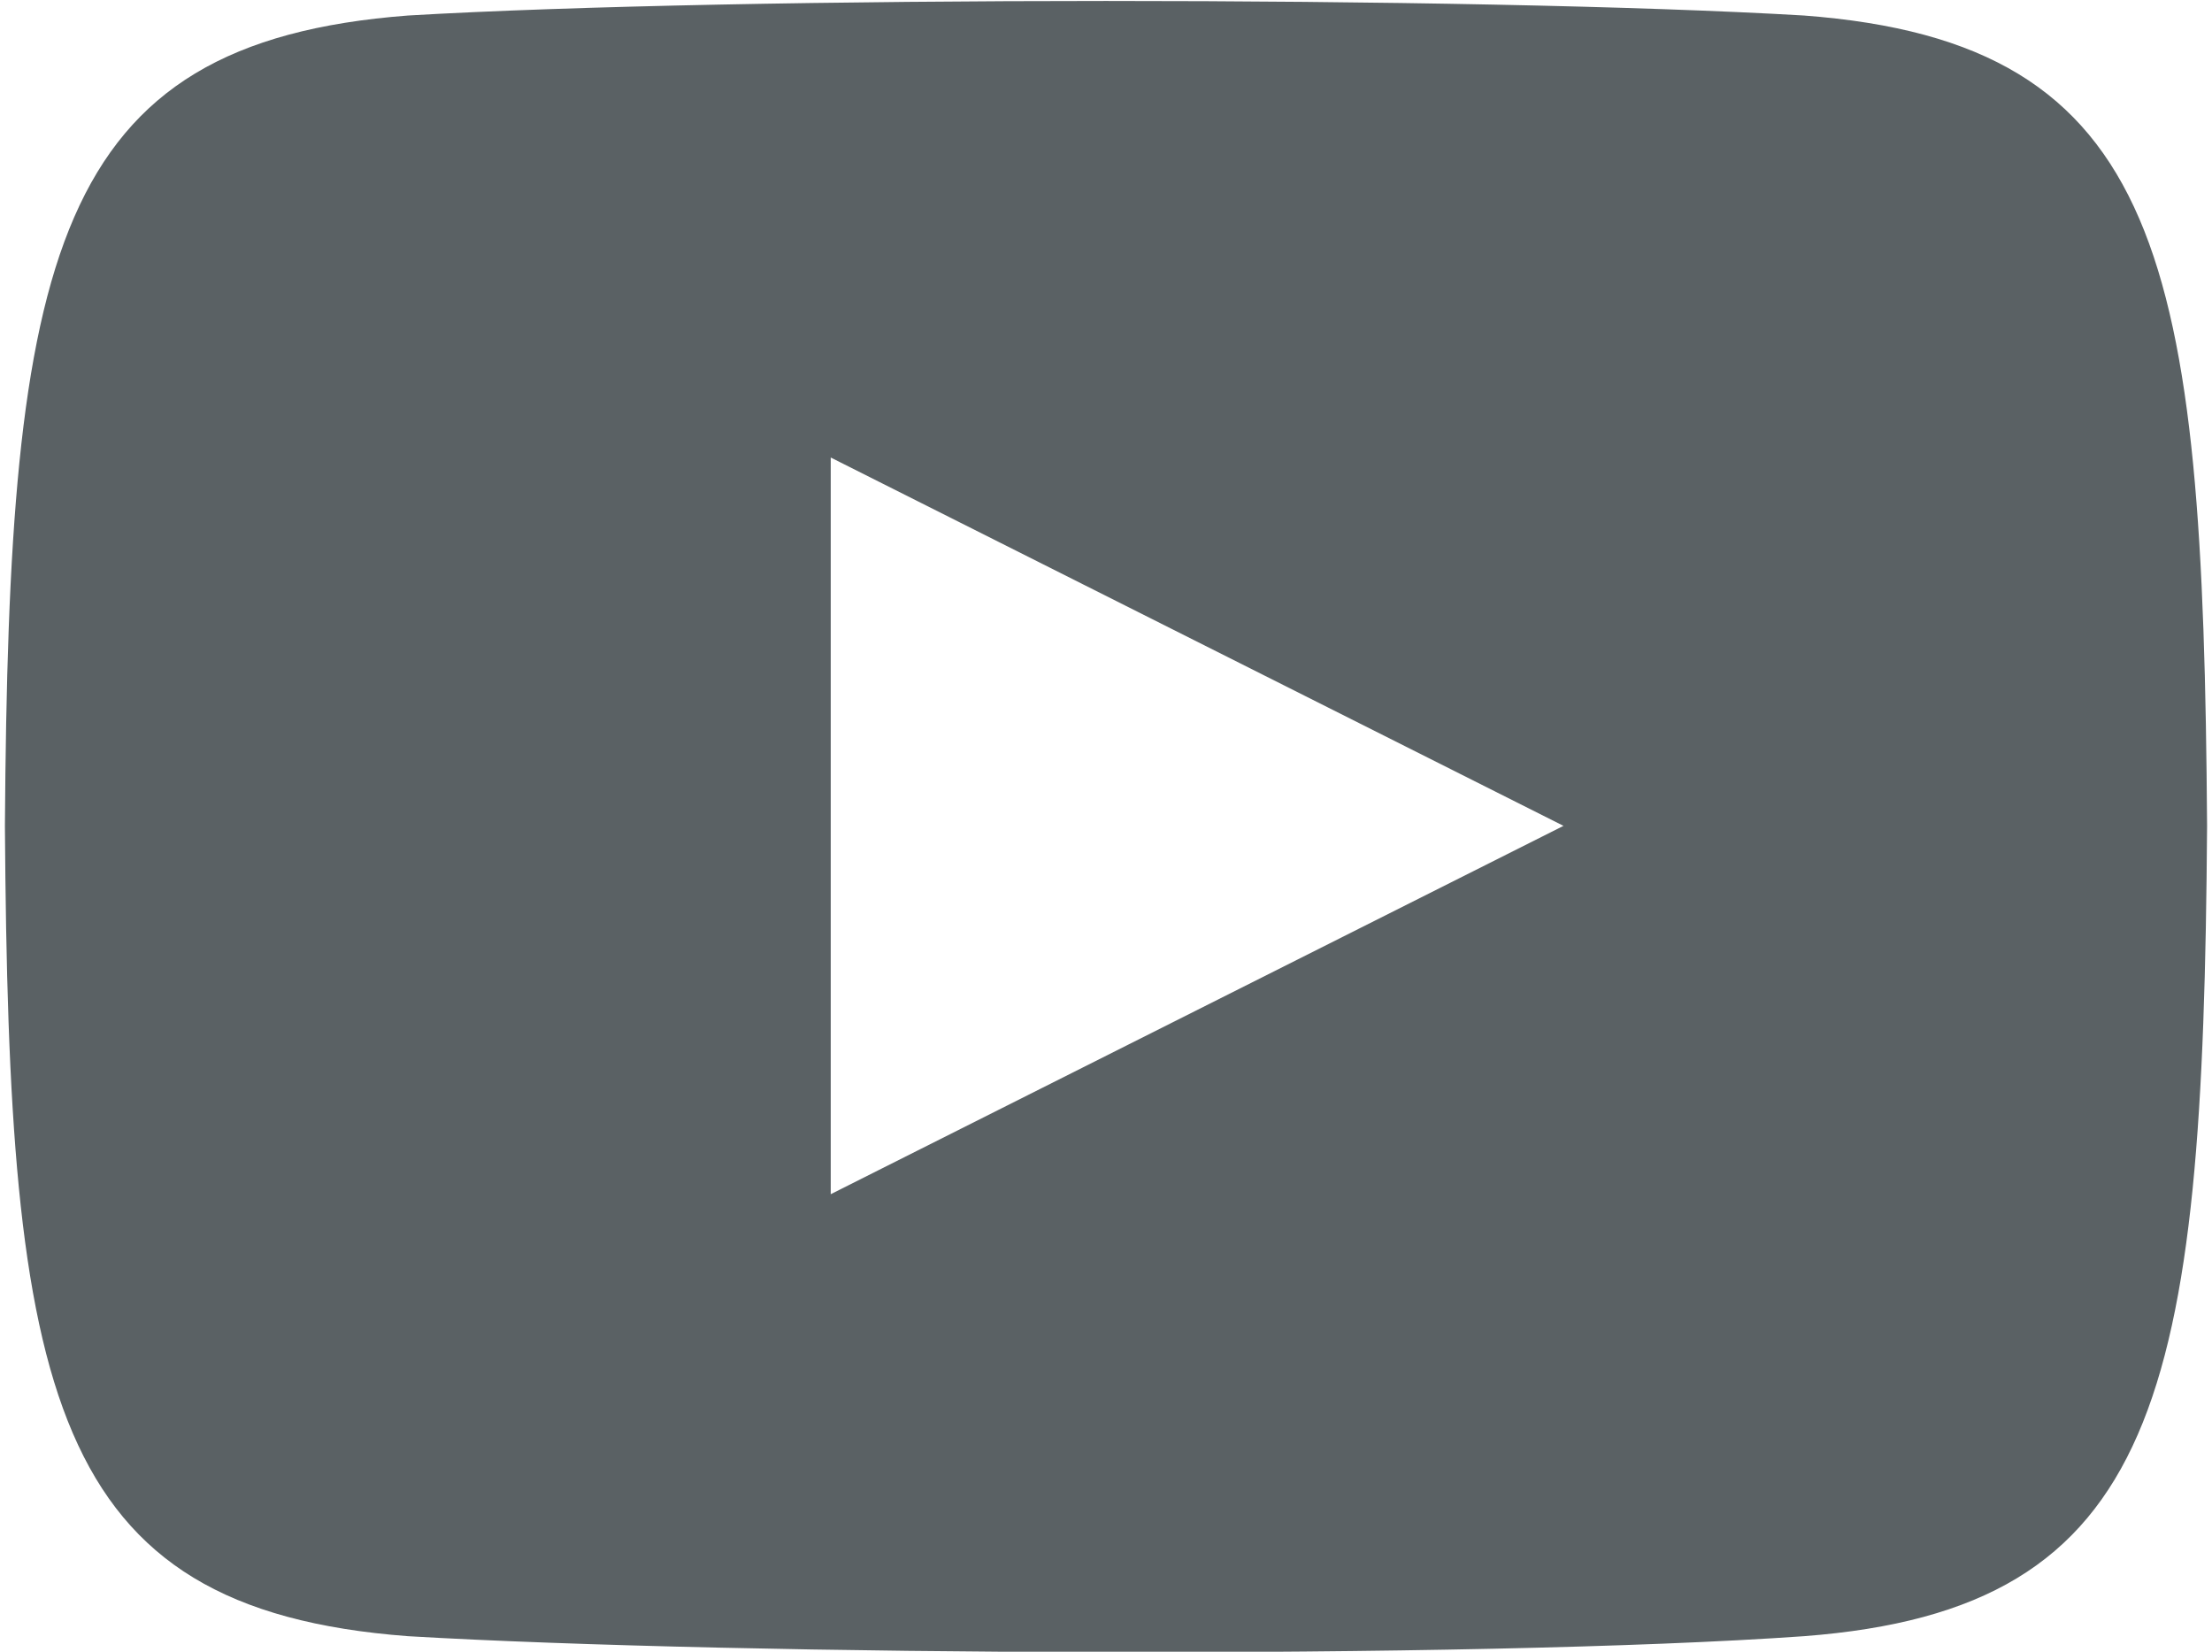 <?xml version="1.0" encoding="UTF-8"?>
<!DOCTYPE svg PUBLIC "-//W3C//DTD SVG 1.1//EN" "http://www.w3.org/Graphics/SVG/1.1/DTD/svg11.dtd">
<!-- Creator: CorelDRAW 2017 -->
<svg xmlns="http://www.w3.org/2000/svg" xml:space="preserve" width="75px" height="56px" version="1.1" style="shape-rendering:geometricPrecision; text-rendering:geometricPrecision; image-rendering:optimizeQuality; fill-rule:evenodd; clip-rule:evenodd"
viewBox="0 0 568000 426000"
 xmlns:xlink="http://www.w3.org/1999/xlink">
 <defs>
  <style type="text/css">
   <![CDATA[
    .fil0 {fill:#5a6164}
   ]]>
  </style>
 </defs>
 <g id="Слой_x0020_1">
  <path class="fil0" d="M464000 4000c-85000,-5000 -275000,-5000 -360000,0 -92000,7000 -103000,62000 -104000,209000 1000,146000 11000,202000 104000,209000 85000,5000 275000,6000 360000,0 92000,-7000 103000,-62000 104000,-209000 -1000,-146000 -11000,-202000 -104000,-209000zm-251000 304000l0 -190000 189000 95000 -189000 95000z"/>
 </g>
</svg>
